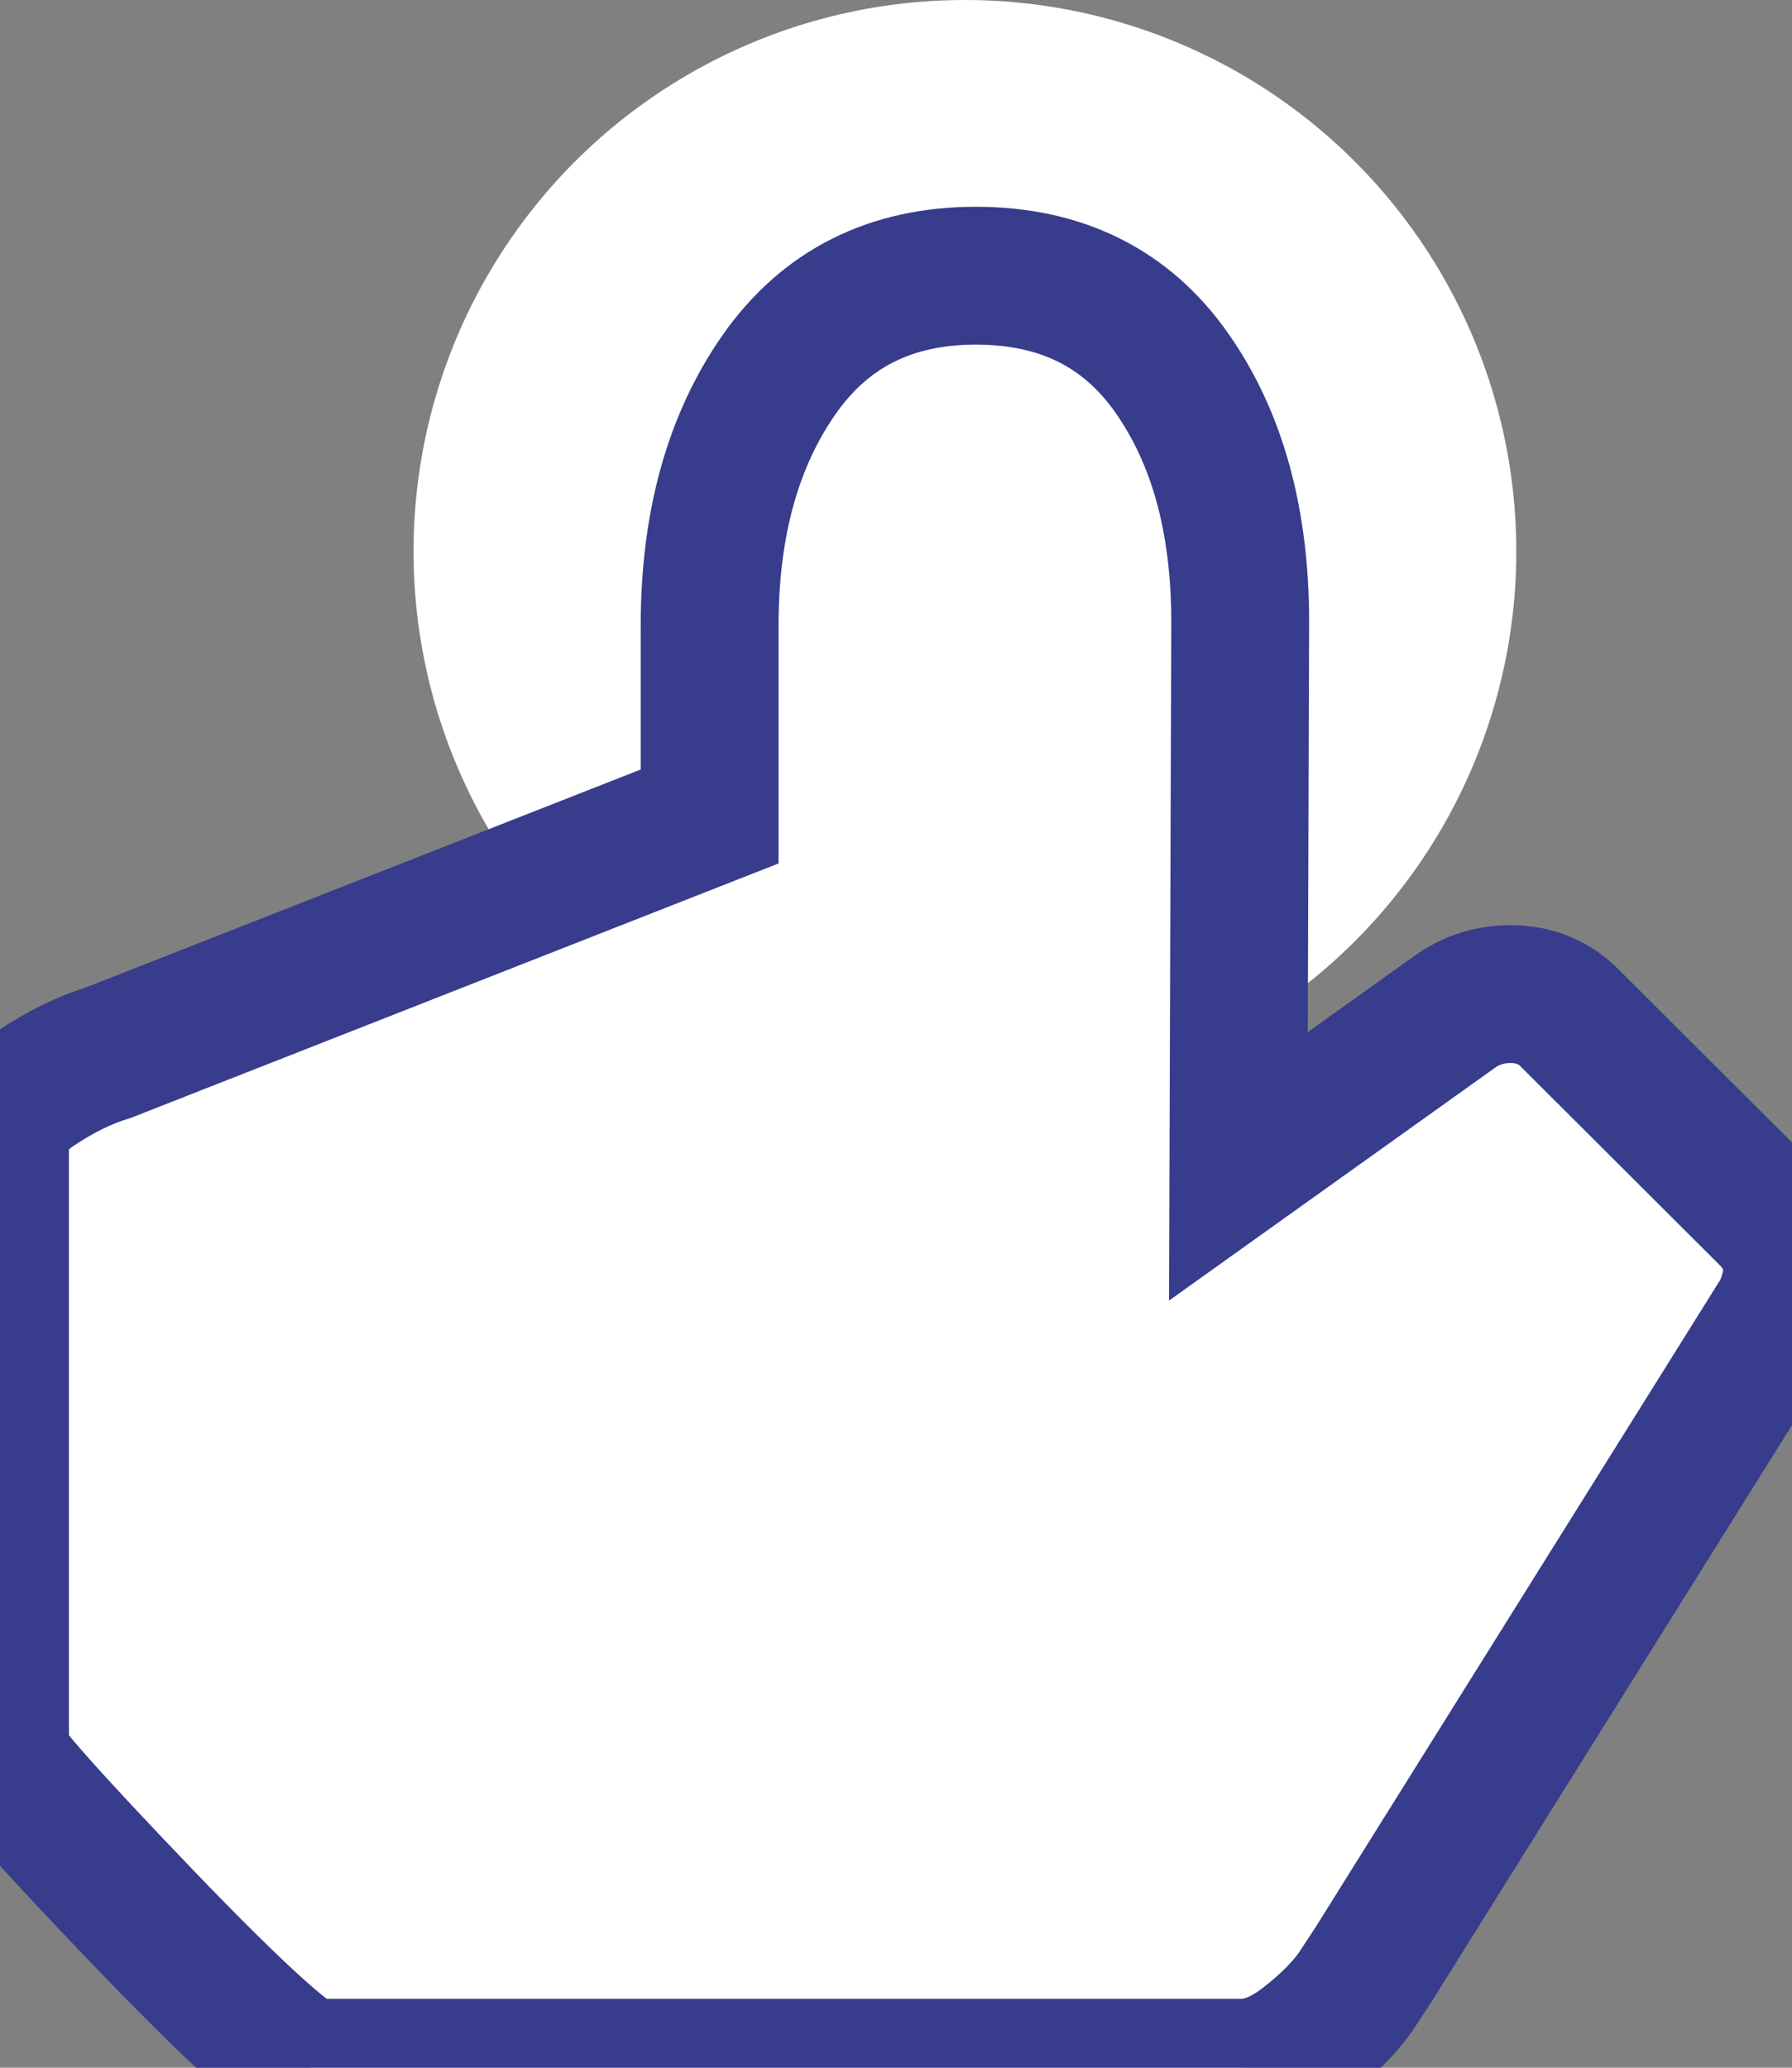 <?xml version="1.0" encoding="UTF-8"?>
<svg width="13px" height="15px" viewBox="0 0 13 15" version="1.1" xmlns="http://www.w3.org/2000/svg" xmlns:xlink="http://www.w3.org/1999/xlink">
    <rect x="0" y="0" width="13" height="15" fill="#808080" stroke="none"/>
    <!-- Generator: Sketch 50.2 (55047) - http://www.bohemiancoding.com/sketch -->
    <title>IconBookActive Copy</title>
    <desc>Created with Sketch.</desc>
    <defs></defs>
    <g id="IconBookActive-Copy" stroke="none" stroke-width="1" fill="none" fill-rule="evenodd">
        <g id="Group" fill="#FFFFFF">
            <circle id="Oval" cx="7" cy="4" r="4"></circle>
            <path d="M7.852,12.462 C7.852,13.195 7.684,13.801 7.35,14.28 C7.015,14.76 6.539,15 5.921,15 C5.303,15 4.829,14.765 4.499,14.294 C4.168,13.823 4.003,13.221 4.003,12.489 L4.016,8.539 L2.459,9.651 C2.33,9.747 2.184,9.792 2.022,9.788 C1.858,9.784 1.721,9.725 1.609,9.611 L0.168,8.173 C-0.02,7.981 -0.05,7.75 0.078,7.48 L3.038,2.745 L3.167,2.549 C3.253,2.428 3.375,2.306 3.534,2.183 C3.692,2.061 3.845,2 3.991,2 L10.748,2 C10.859,2 11.262,2.362 11.958,3.086 C12.652,3.81 13,4.202 13,4.263 L13,8.736 C13,8.866 12.912,8.991 12.736,9.108 C12.56,9.226 12.386,9.311 12.215,9.363 L7.852,11.077 L7.852,12.462 L7.852,12.462 L7.852,12.462 L7.852,12.462 Z" id="Path" stroke="#373C8C" transform="translate(6.5, 8.5) rotate(-180) translate(-6.5, -8.5) "></path>
        </g>
    </g>
</svg>
